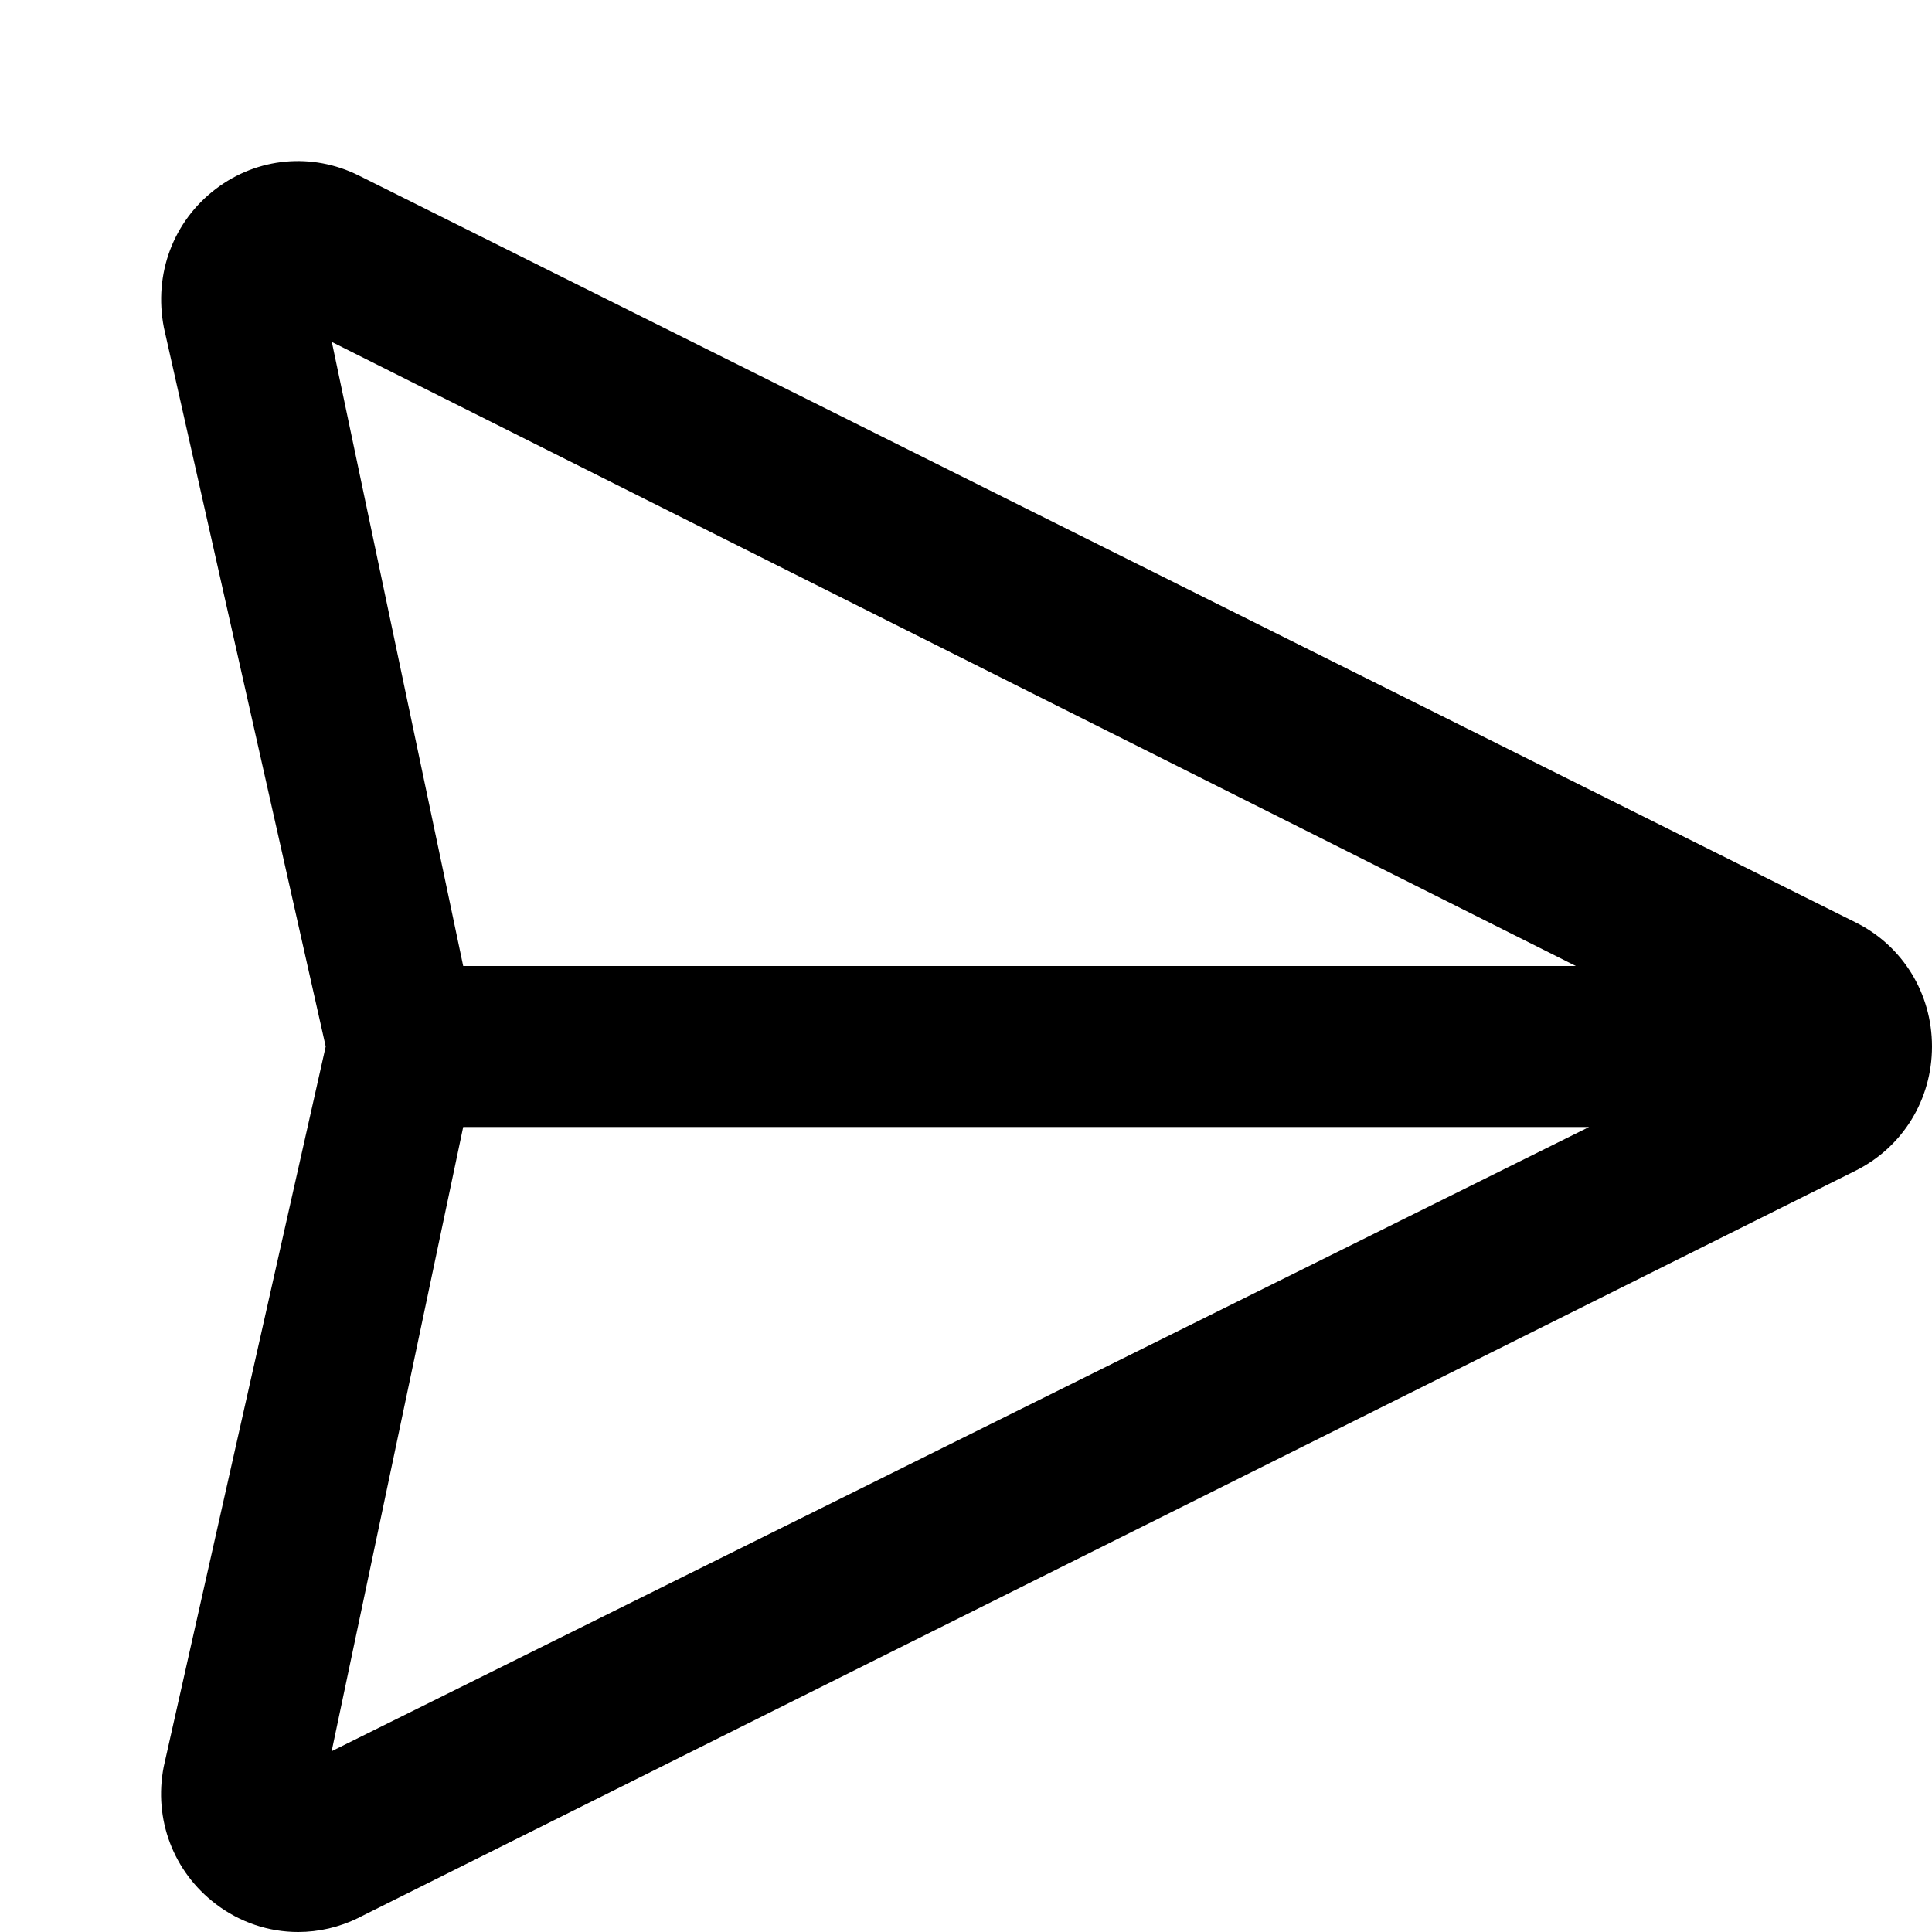 <svg width="12" height="12" viewBox="0 0 12 12" xmlns="http://www.w3.org/2000/svg"><title>email/send_12</title><path d="M2.06 10.877l.817-3.877 6.993 0-7.81 3.877zm7.728-4.877l-6.911 0-.816-3.876 7.727 3.876zm1.737-.271L2.228 1.09c-.289-.144-.629-.113-.887.083-.264.2-.388.527-.323.862L2.023 6.5l-1.006 4.473c-.064.327.06.653.323.853C1.491 11.941 1.67 12 1.852 12c.127 0 .255-.029.375-.088 0 0 .001-.001.001-.001l9.296-4.639C11.818 7.126 12 6.83 12 6.5c0-.33-.182-.626-.475-.771z" fill="#000" fill-rule="evenodd"/></svg>